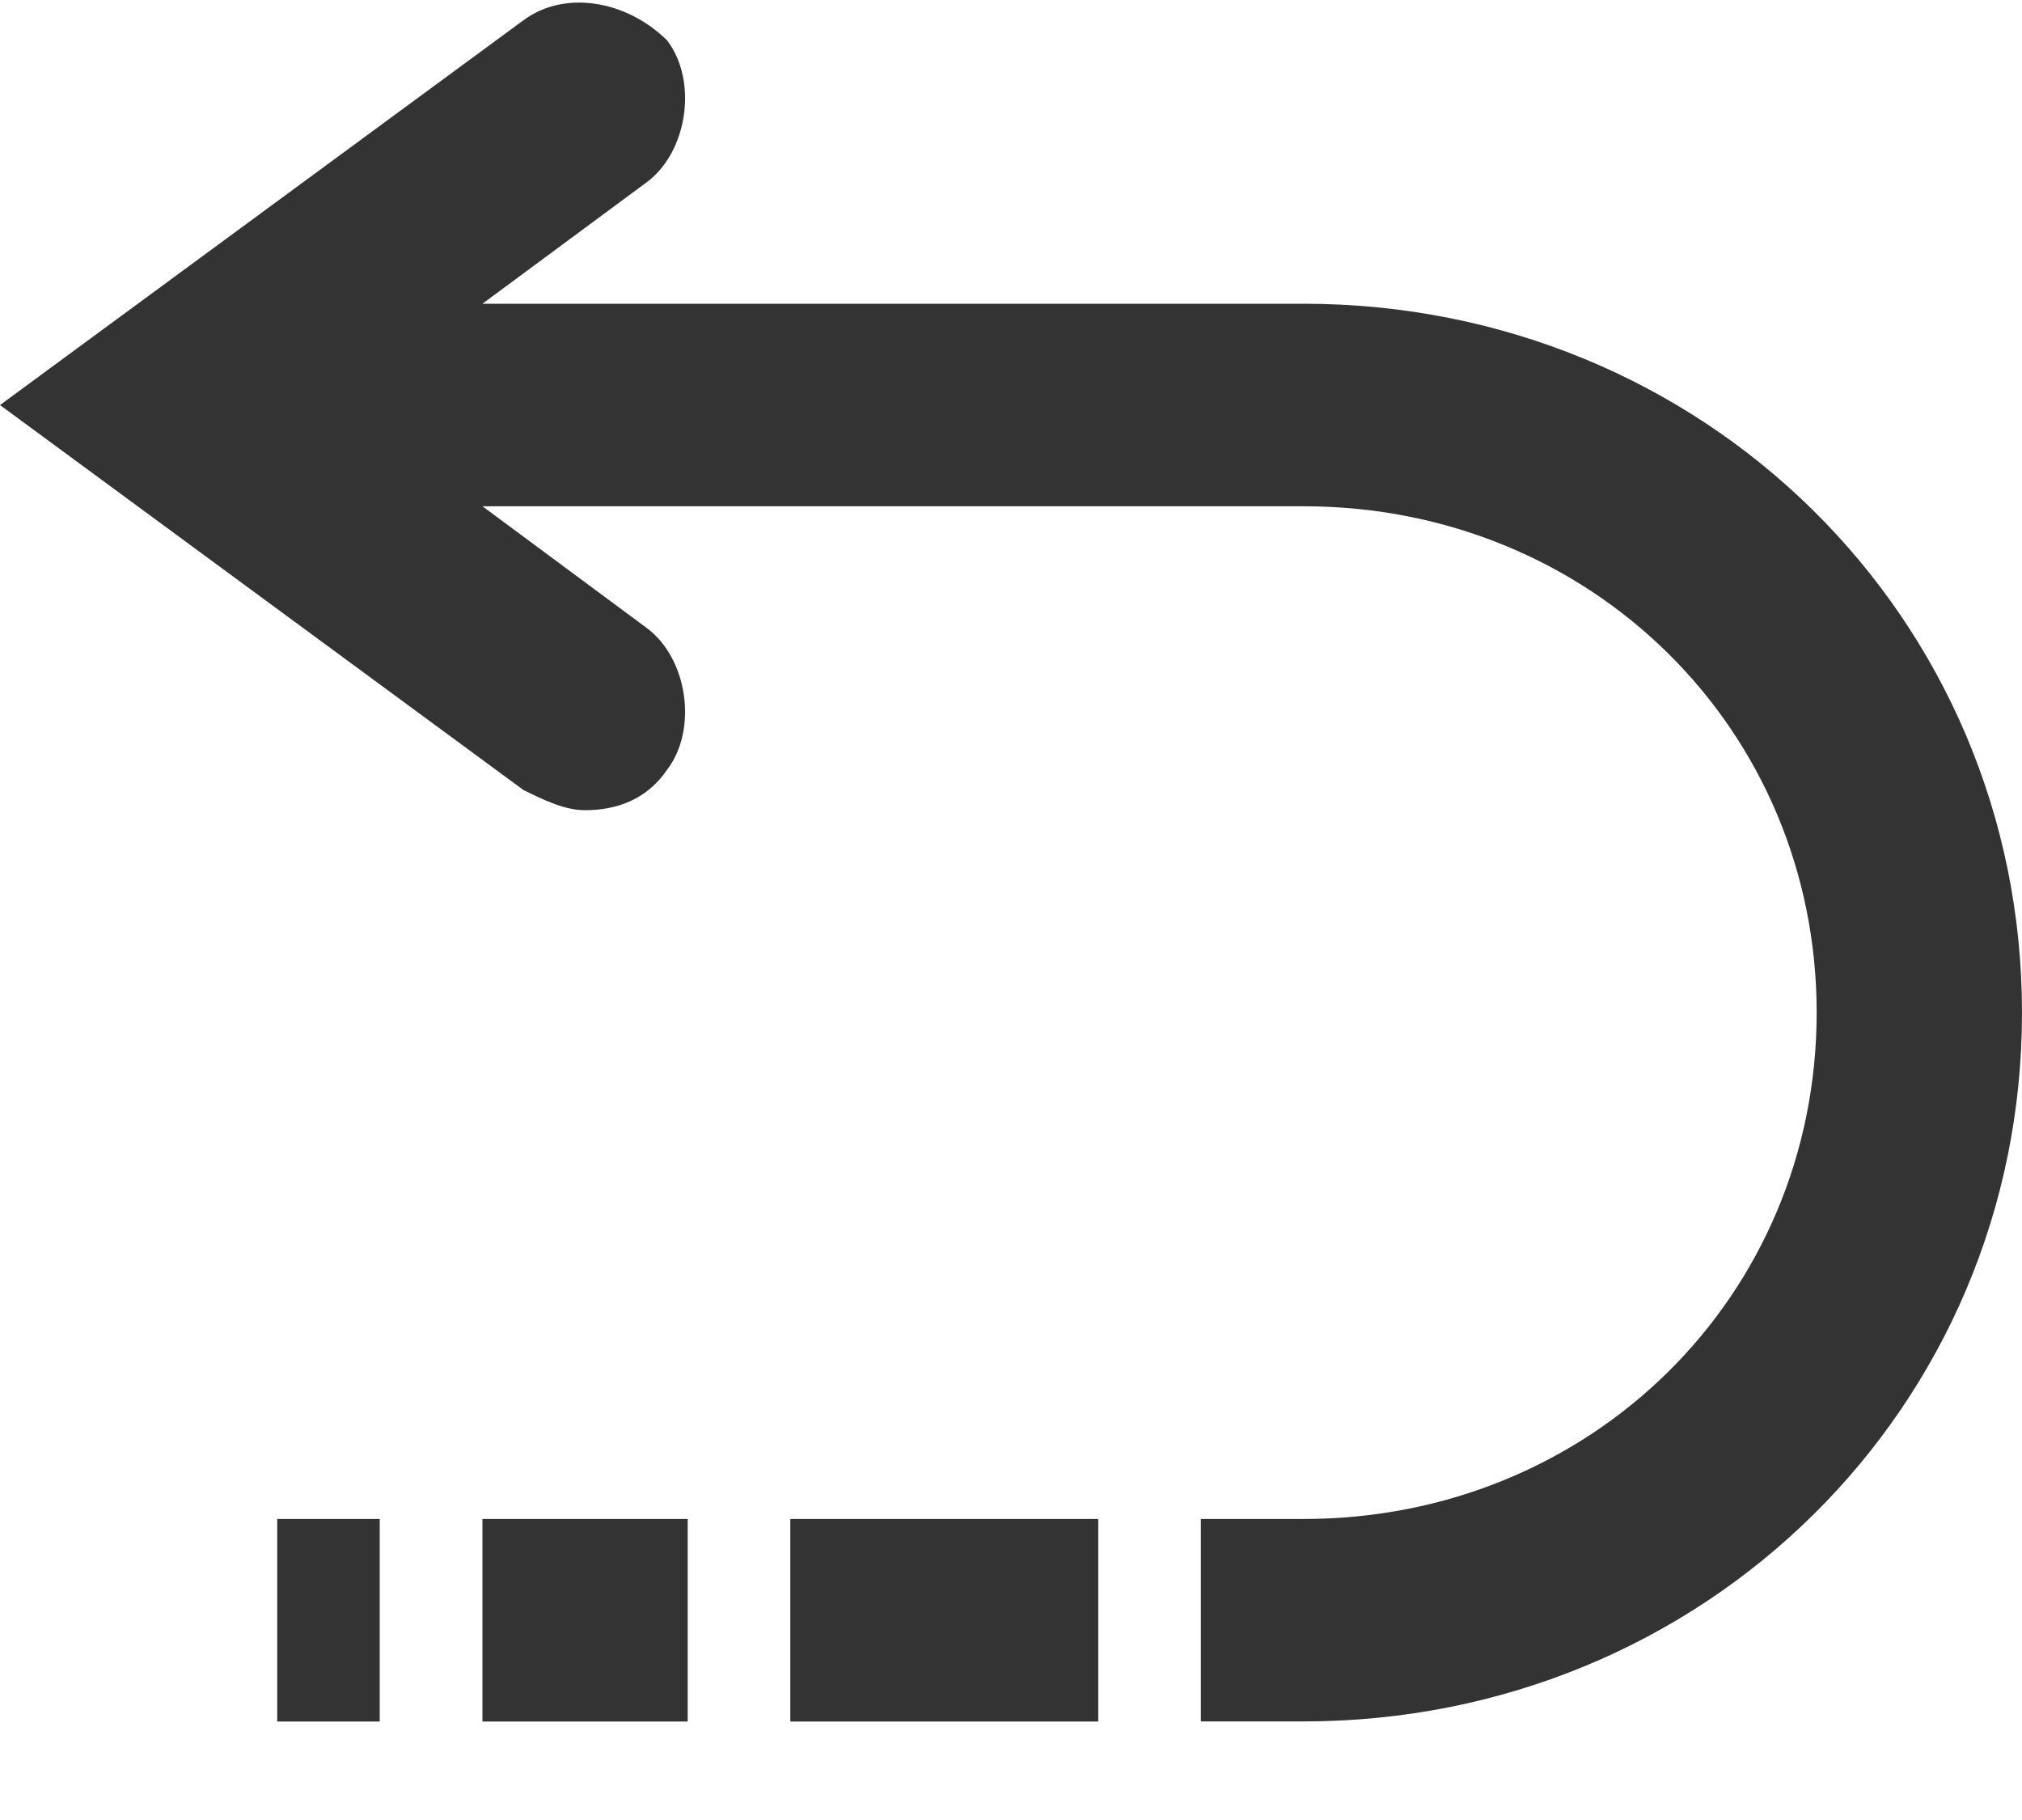 <svg width="20" height="18" fill="none" xmlns="http://www.w3.org/2000/svg"><path fill-rule="evenodd" clip-rule="evenodd" d="M12.893 3.004c3.96 0 7.107 3.105 7.107 7.011s-3.147 7.01-7.107 7.01h-1.015v-2.002h1.015c2.843 0 5.076-2.204 5.076-5.008s-2.233-5.008-5.076-5.008H4.772L6.396 6.21c.406.3.508 1.002.203 1.402-.203.3-.508.401-.812.401-.203 0-.406-.1-.61-.2L0 4.006 5.178.2c.406-.3 1.015-.2 1.421.2.305.401.203 1.102-.203 1.403L4.772 3.004h8.121zM7.817 17.026v-2.003h3.046v2.003H7.817zm-3.045 0v-2.003h2.03v2.003h-2.03zm-2.03 0v-2.003h1.014v2.003H2.741z" fill="#333"/></svg>